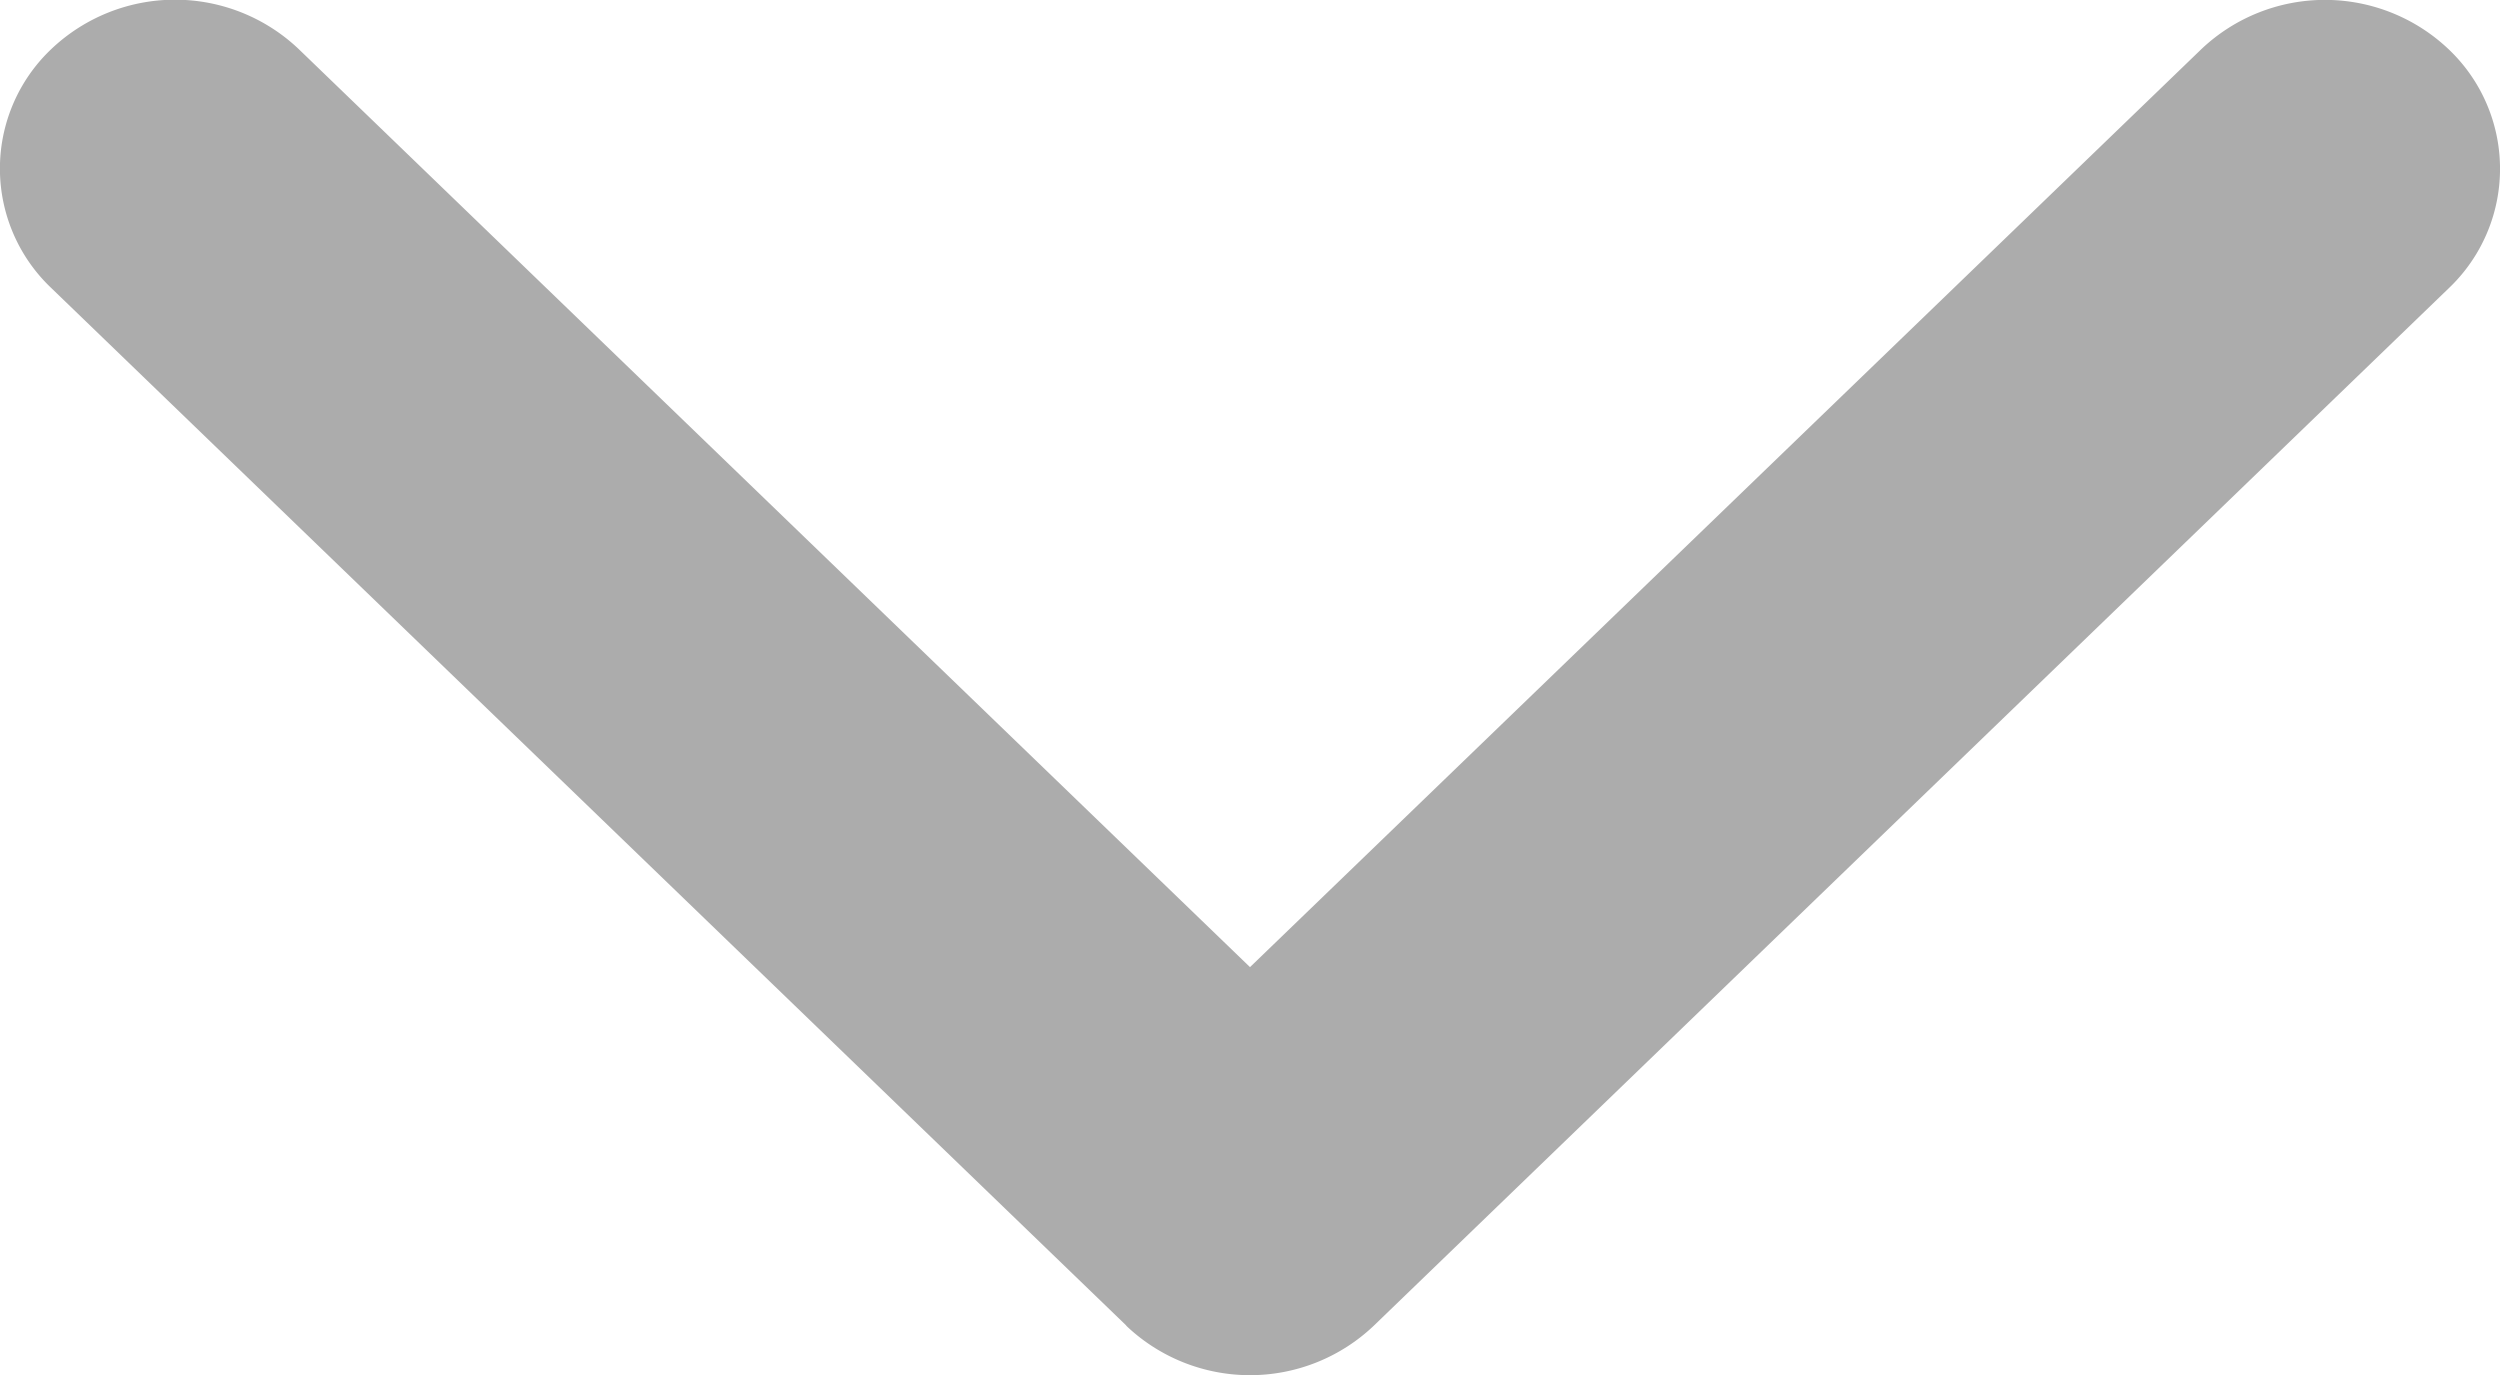 <svg xmlns="http://www.w3.org/2000/svg" width="20" height="11" viewBox="0 0 20 11">
    <g id="arrow-point-to-right_1_" transform="translate(20 -97.139) rotate(90)">
        <path id="Path_3"
              d="M107.743,10.99l-8.3,8.6a1.317,1.317,0,0,1-1.911,0,1.437,1.437,0,0,1,0-1.98L104.876,10,97.534,2.391a1.437,1.437,0,0,1,0-1.981,1.318,1.318,0,0,1,1.911,0l8.3,8.6a1.437,1.437,0,0,1,0,1.98Z"
              transform="translate(0 0)" fill="#acacac"/>
    </g>
</svg>

